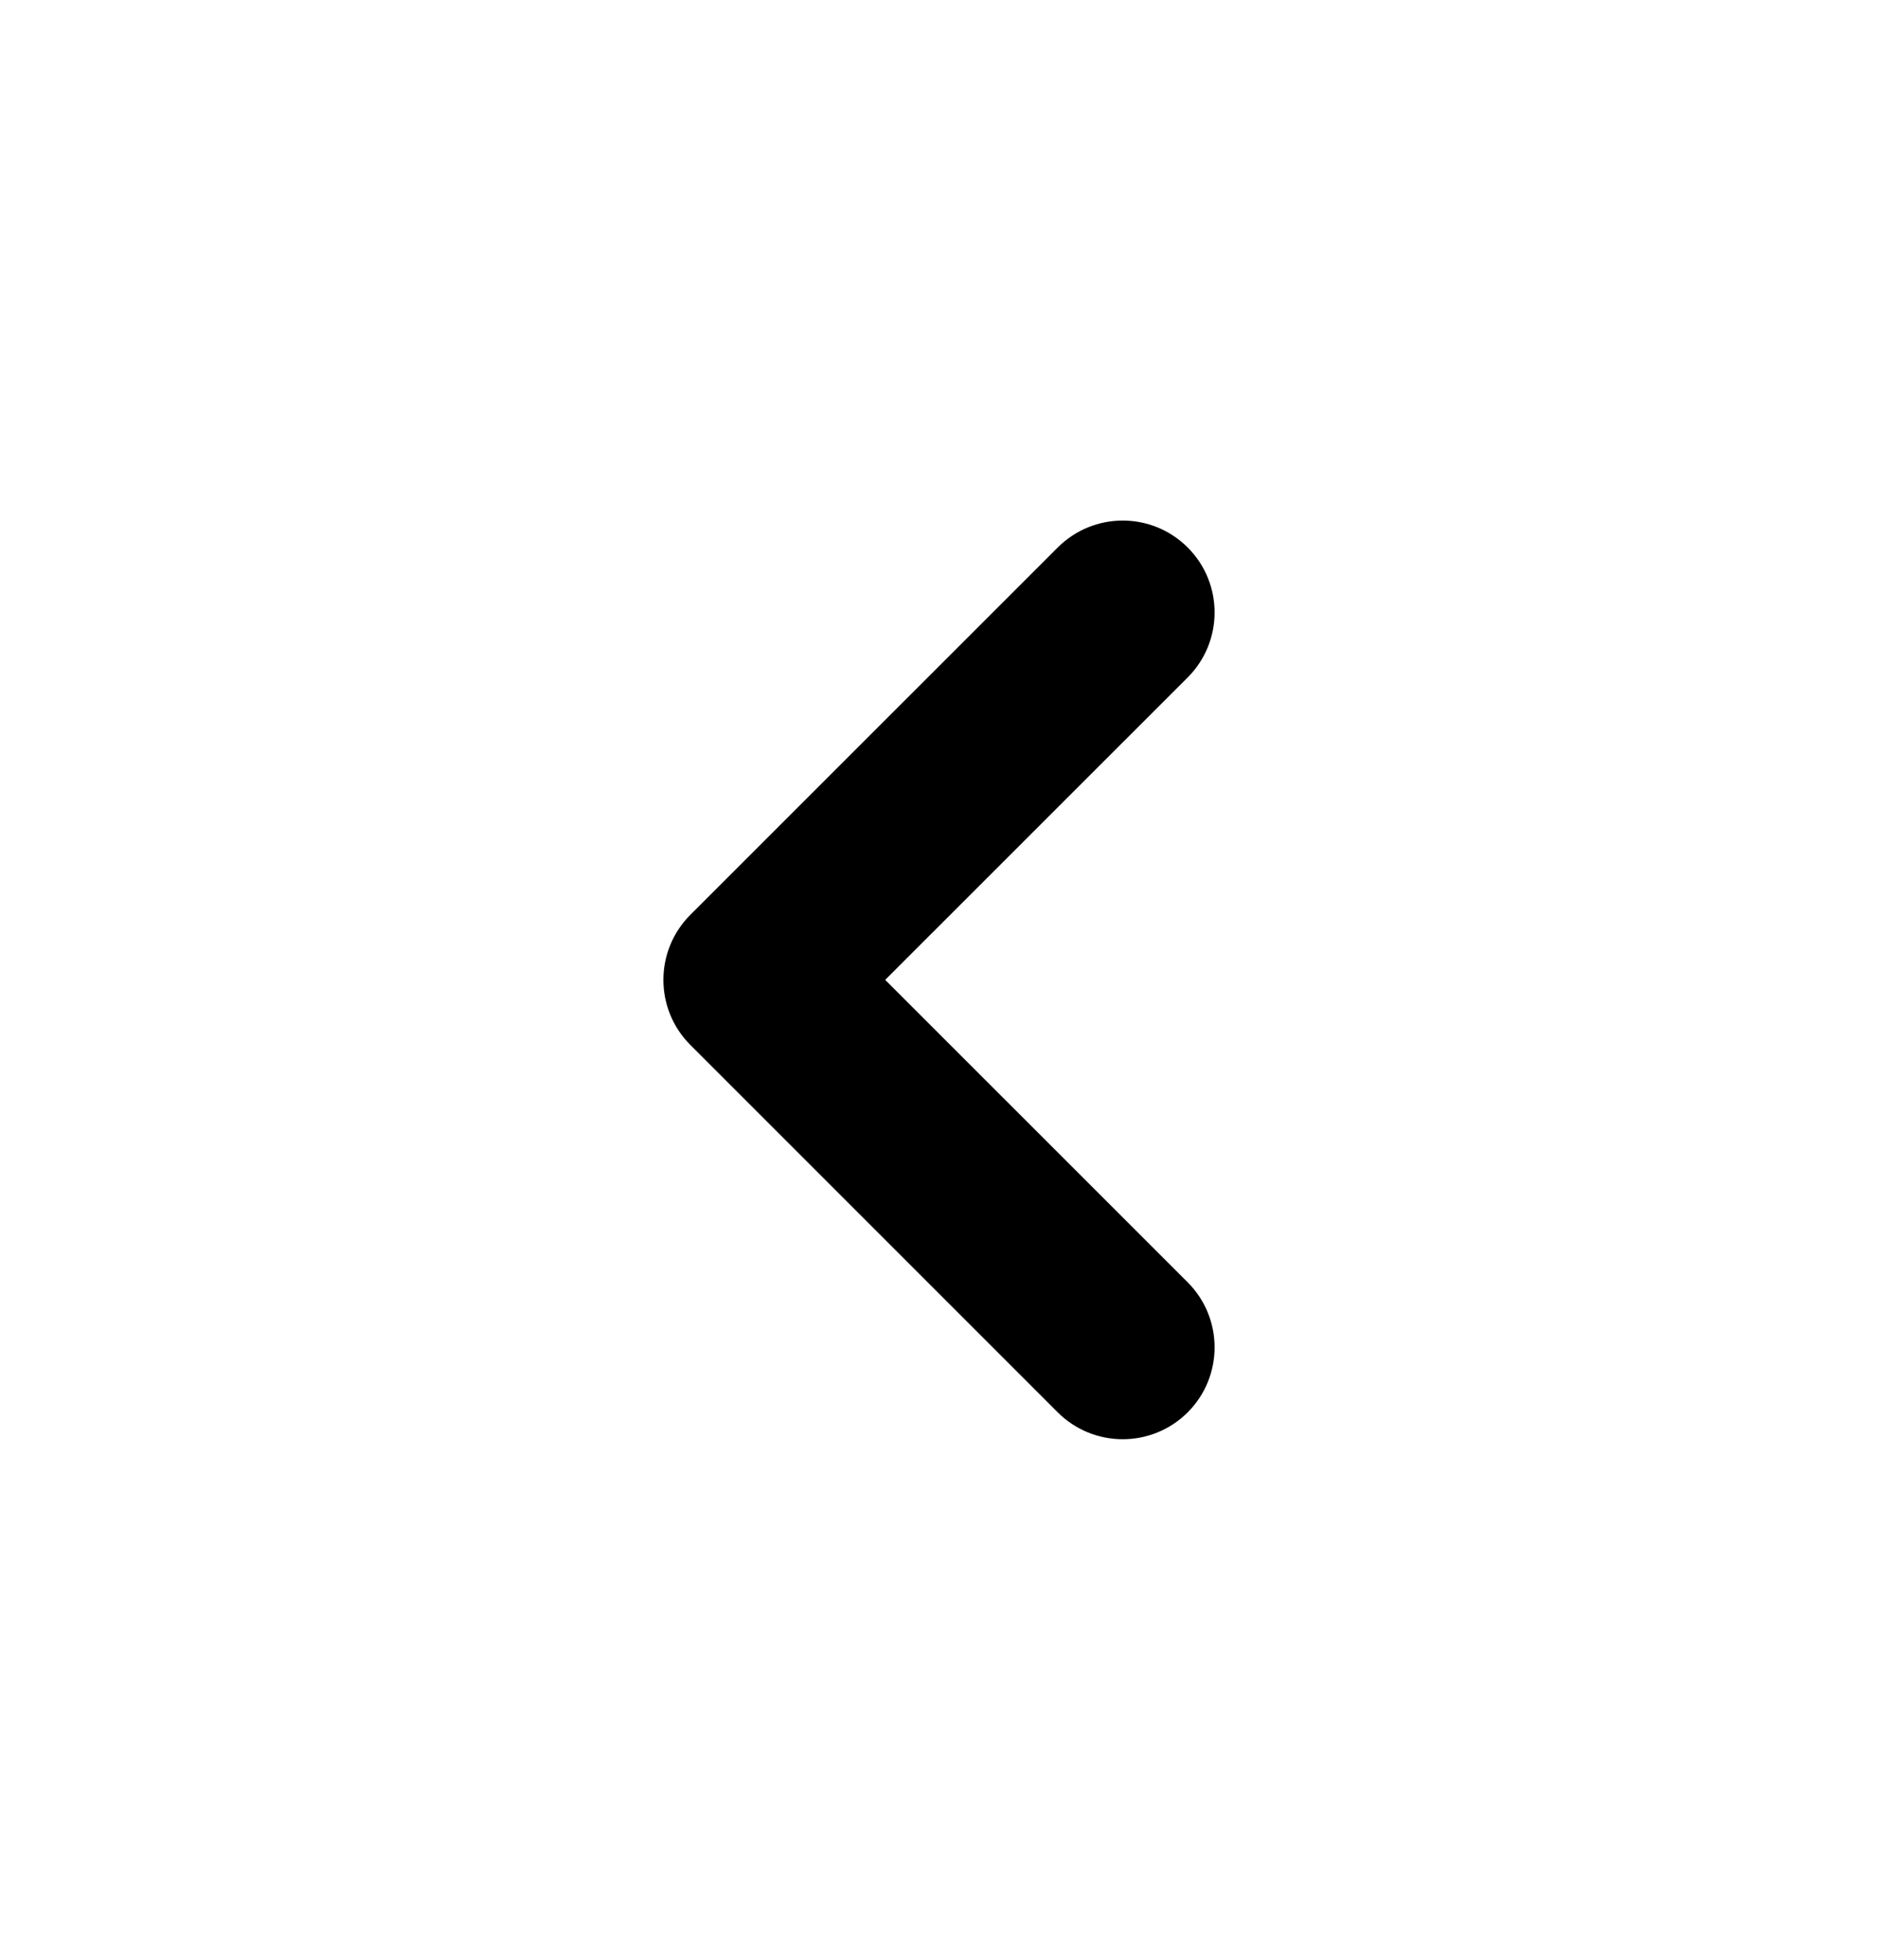 <svg xmlns="http://www.w3.org/2000/svg" width="100%" height="100%" viewBox="0 0 23 24" fill="none" preserveAspectRatio="xMidYMid meet" aria-hidden="true" role="img">
<path fill-rule="evenodd" clip-rule="evenodd" d="M14.546 6.705C14.985 7.144 14.985 7.856 14.546 8.296L10.841 12L14.546 15.704C14.985 16.144 14.985 16.856 14.546 17.296C14.106 17.735 13.394 17.735 12.954 17.296L8.454 12.796C8.015 12.356 8.015 11.644 8.454 11.204L12.954 6.705C13.394 6.265 14.106 6.265 14.546 6.705Z" fill="currentColor"></path>
</svg>